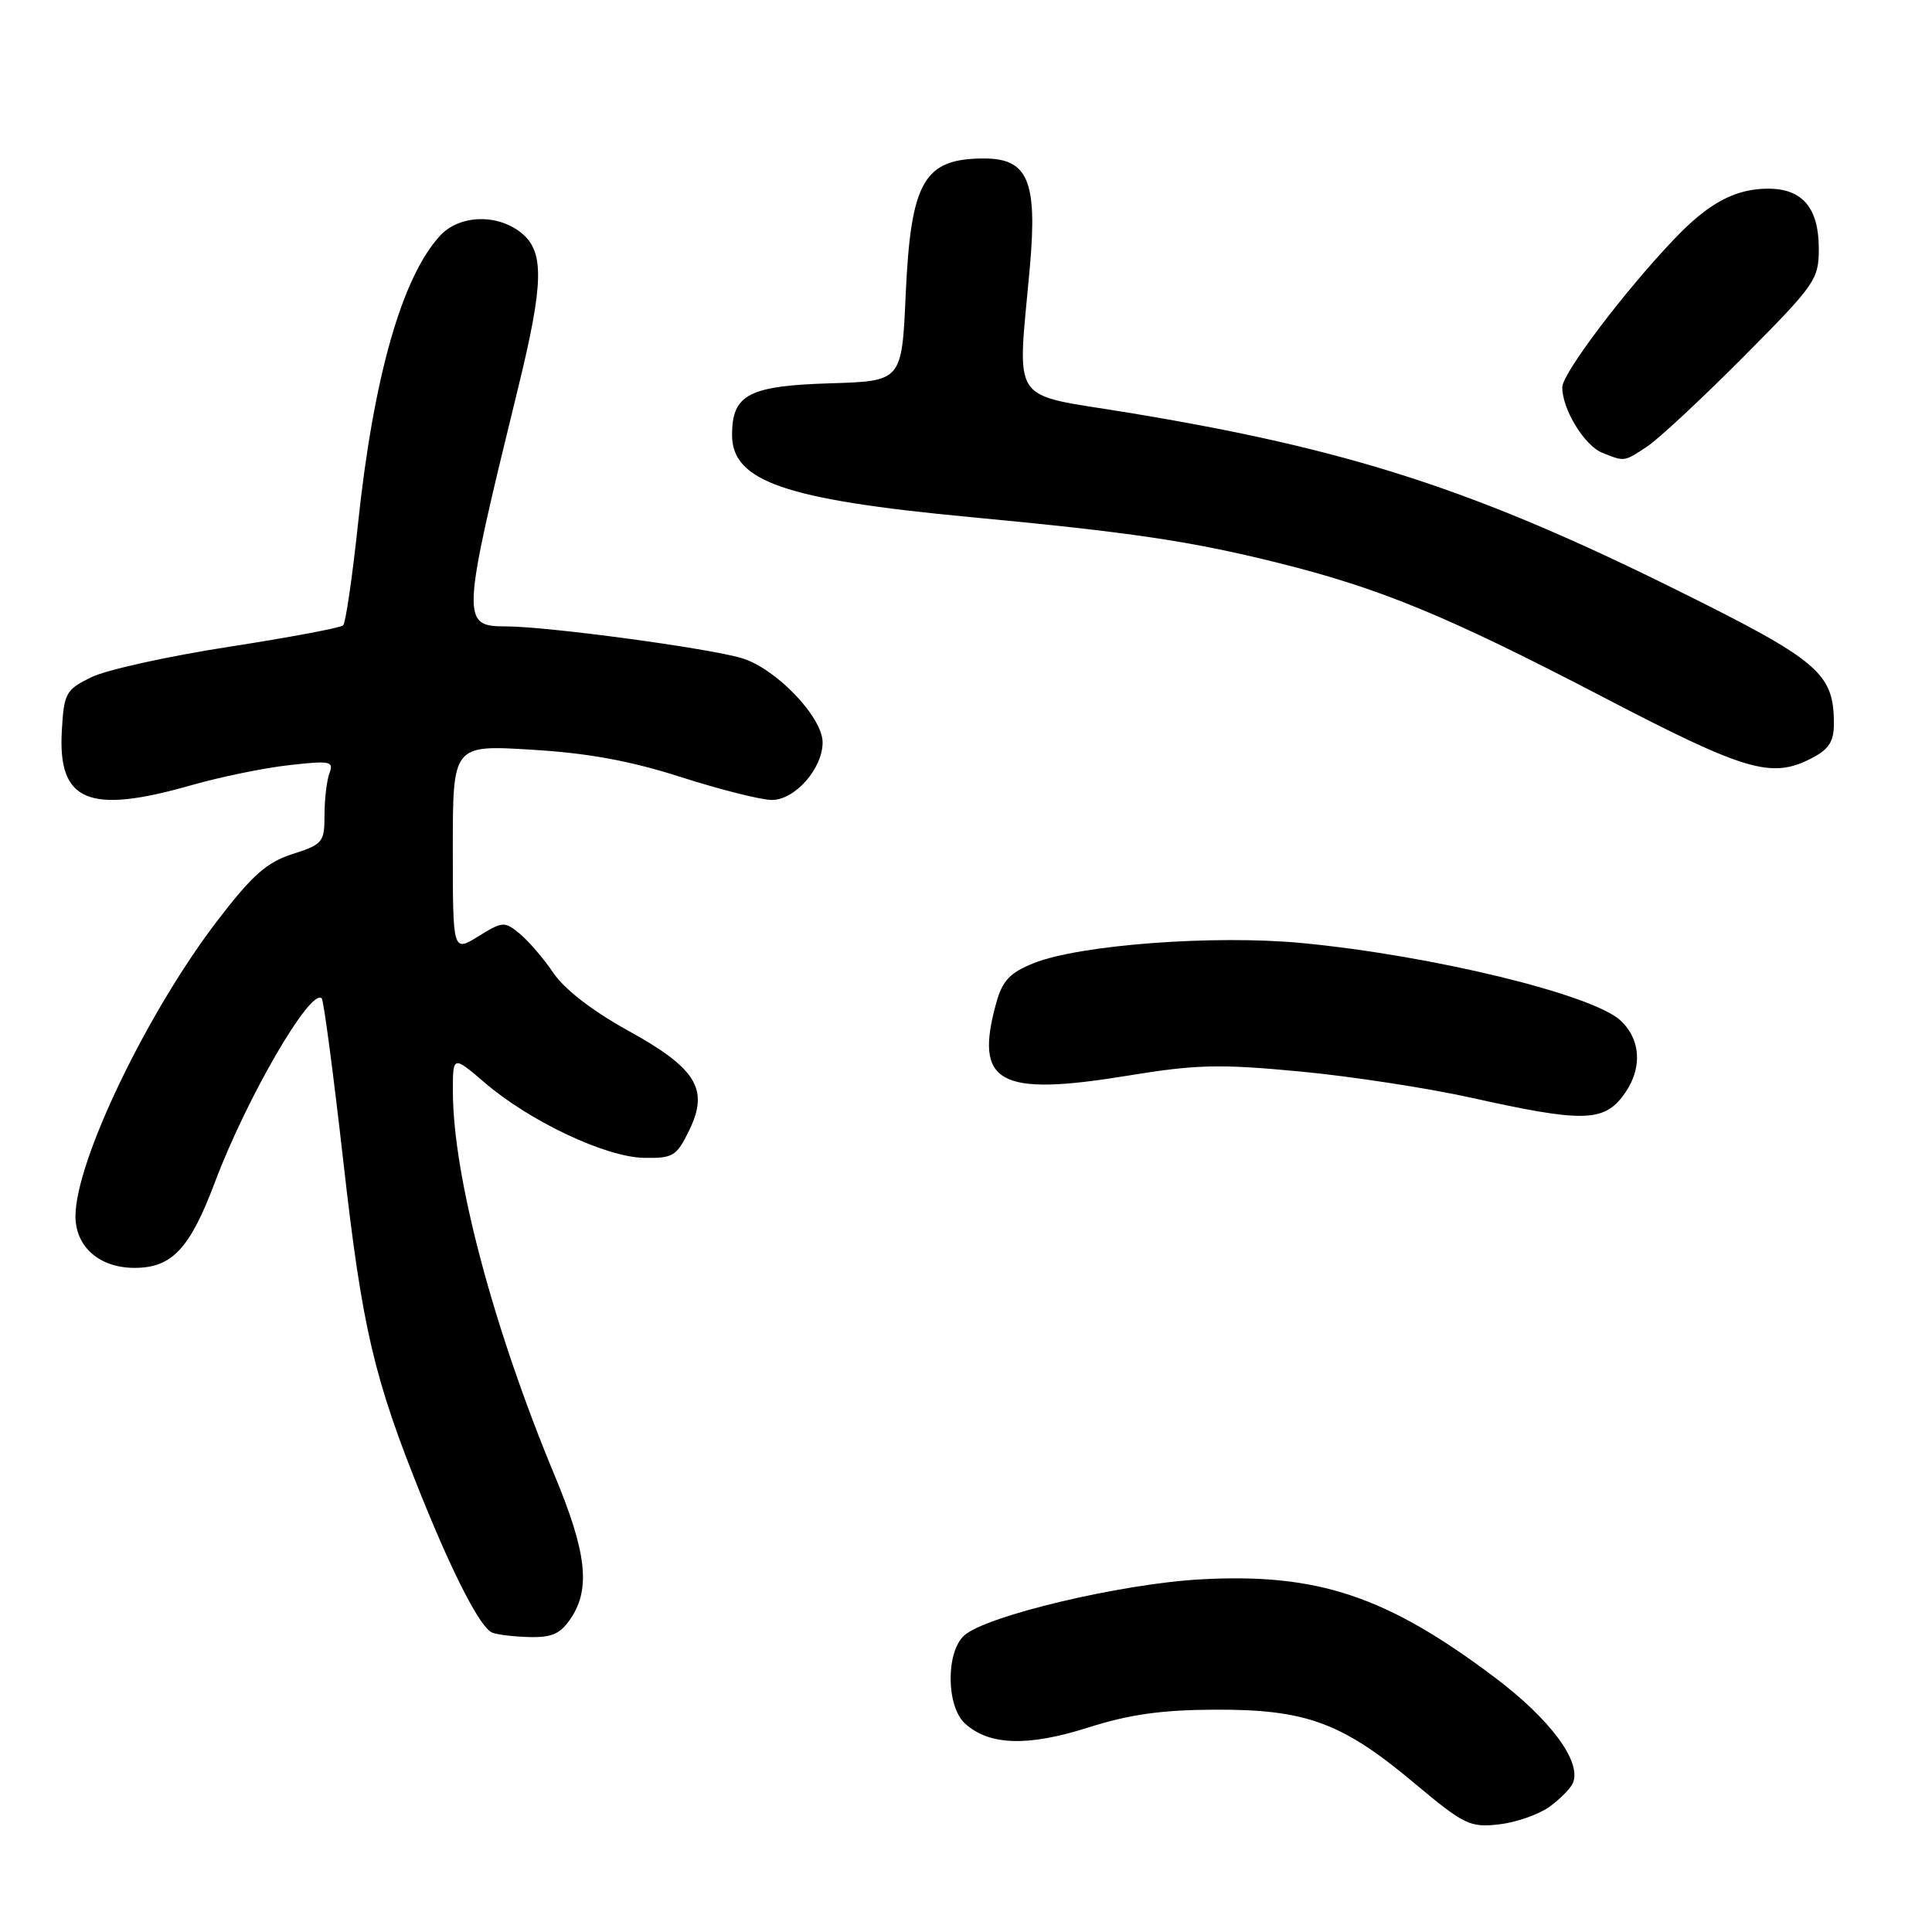 <?xml version="1.0" encoding="UTF-8" standalone="no"?>
<!DOCTYPE svg PUBLIC "-//W3C//DTD SVG 1.1//EN" "http://www.w3.org/Graphics/SVG/1.1/DTD/svg11.dtd" >
<svg xmlns="http://www.w3.org/2000/svg" xmlns:xlink="http://www.w3.org/1999/xlink" version="1.1" viewBox="0 0 256 256">
 <g >
 <path fill="currentColor"
d=" M 205.34 239.39 C 206.76 238.35 208.15 236.93 208.43 236.23 C 209.58 233.42 205.41 227.80 198.08 222.28 C 183.72 211.47 174.60 208.43 159.13 209.27 C 148.59 209.84 130.65 214.10 127.76 216.71 C 125.31 218.94 125.38 226.13 127.88 228.39 C 131.08 231.29 136.19 231.45 144.18 228.91 C 149.65 227.17 153.90 226.57 161.00 226.54 C 173.04 226.49 177.83 228.25 187.35 236.23 C 194.02 241.81 194.76 242.17 198.63 241.74 C 200.90 241.48 203.92 240.42 205.34 239.39 Z  M 75.71 214.33 C 78.26 210.42 77.70 205.62 73.52 195.57 C 65.36 175.97 60.03 155.86 60.01 144.67 C 60.00 139.84 60.00 139.84 64.25 143.48 C 70.22 148.59 80.24 153.32 85.31 153.42 C 89.18 153.49 89.64 153.22 91.32 149.78 C 93.99 144.30 92.29 141.55 83.10 136.49 C 78.55 133.98 74.80 131.09 73.36 128.96 C 72.07 127.06 70.06 124.71 68.89 123.74 C 66.85 122.06 66.62 122.07 63.38 124.07 C 60.00 126.16 60.00 126.16 60.00 112.43 C 60.00 98.70 60.00 98.70 70.45 99.34 C 77.95 99.79 83.55 100.82 90.30 102.99 C 95.47 104.64 100.87 106.00 102.28 106.00 C 105.34 106.00 109.00 101.84 109.00 98.37 C 109.00 95.01 102.80 88.55 98.29 87.21 C 93.76 85.86 72.50 83.00 67.02 83.00 C 61.07 83.00 61.12 82.17 68.63 51.50 C 72.06 37.51 72.15 33.35 69.09 30.87 C 65.89 28.28 60.85 28.46 58.29 31.25 C 53.25 36.77 49.50 49.94 47.44 69.38 C 46.69 76.46 45.80 82.53 45.47 82.86 C 45.14 83.19 38.32 84.47 30.30 85.71 C 22.29 86.95 14.10 88.76 12.11 89.73 C 8.71 91.40 8.48 91.81 8.19 96.86 C 7.66 106.23 11.74 107.94 25.37 104.04 C 29.15 102.96 34.96 101.76 38.28 101.39 C 43.75 100.77 44.26 100.87 43.66 102.43 C 43.30 103.39 43.00 105.88 43.00 107.99 C 43.00 111.60 42.77 111.88 38.78 113.16 C 35.37 114.24 33.46 115.93 28.89 121.88 C 19.52 134.07 10.00 153.87 10.00 161.16 C 10.00 165.21 13.18 168.00 17.83 168.00 C 22.78 168.00 25.16 165.47 28.47 156.67 C 32.69 145.45 41.18 130.84 42.63 132.29 C 42.89 132.55 44.19 142.38 45.52 154.14 C 48.00 176.04 49.54 182.62 55.87 198.31 C 60.15 208.91 63.68 215.71 65.22 216.33 C 65.92 216.61 68.18 216.88 70.23 216.92 C 73.21 216.98 74.30 216.47 75.71 214.33 Z  M 214.93 145.37 C 217.64 141.92 217.56 137.88 214.75 135.24 C 211.07 131.78 189.84 126.62 172.53 124.96 C 160.92 123.85 143.07 125.19 136.98 127.62 C 133.82 128.89 132.84 129.92 132.02 132.85 C 129.05 143.55 132.30 145.34 149.50 142.52 C 158.55 141.04 161.59 140.97 172.28 141.98 C 179.07 142.62 189.32 144.20 195.06 145.48 C 209.39 148.67 212.34 148.66 214.93 145.37 Z  M 240.05 100.47 C 242.33 99.30 243.00 98.26 243.00 95.92 C 243.00 89.20 241.08 87.55 222.22 78.20 C 195.36 64.87 178.72 59.49 149.50 54.68 C 133.52 52.05 134.81 53.98 136.47 35.29 C 137.47 23.99 136.20 21.00 130.41 21.00 C 122.42 21.00 120.69 23.99 120.01 39.00 C 119.50 50.50 119.50 50.50 110.03 50.79 C 99.20 51.12 97.00 52.28 97.00 57.63 C 97.00 63.78 104.01 66.20 128.50 68.51 C 149.98 70.54 157.70 71.69 169.27 74.56 C 182.90 77.95 191.75 81.60 212.50 92.41 C 231.33 102.22 234.75 103.22 240.05 100.47 Z  M 218.24 59.18 C 219.74 58.19 225.48 52.85 230.99 47.31 C 240.55 37.69 241.00 37.04 241.00 32.95 C 241.00 27.56 238.84 25.00 234.30 25.00 C 229.93 25.00 226.40 26.89 221.85 31.67 C 215.22 38.62 207.03 49.47 207.01 51.30 C 206.99 54.21 209.93 59.03 212.30 59.99 C 215.30 61.19 215.16 61.21 218.24 59.18 Z "/>
</g>
</svg>